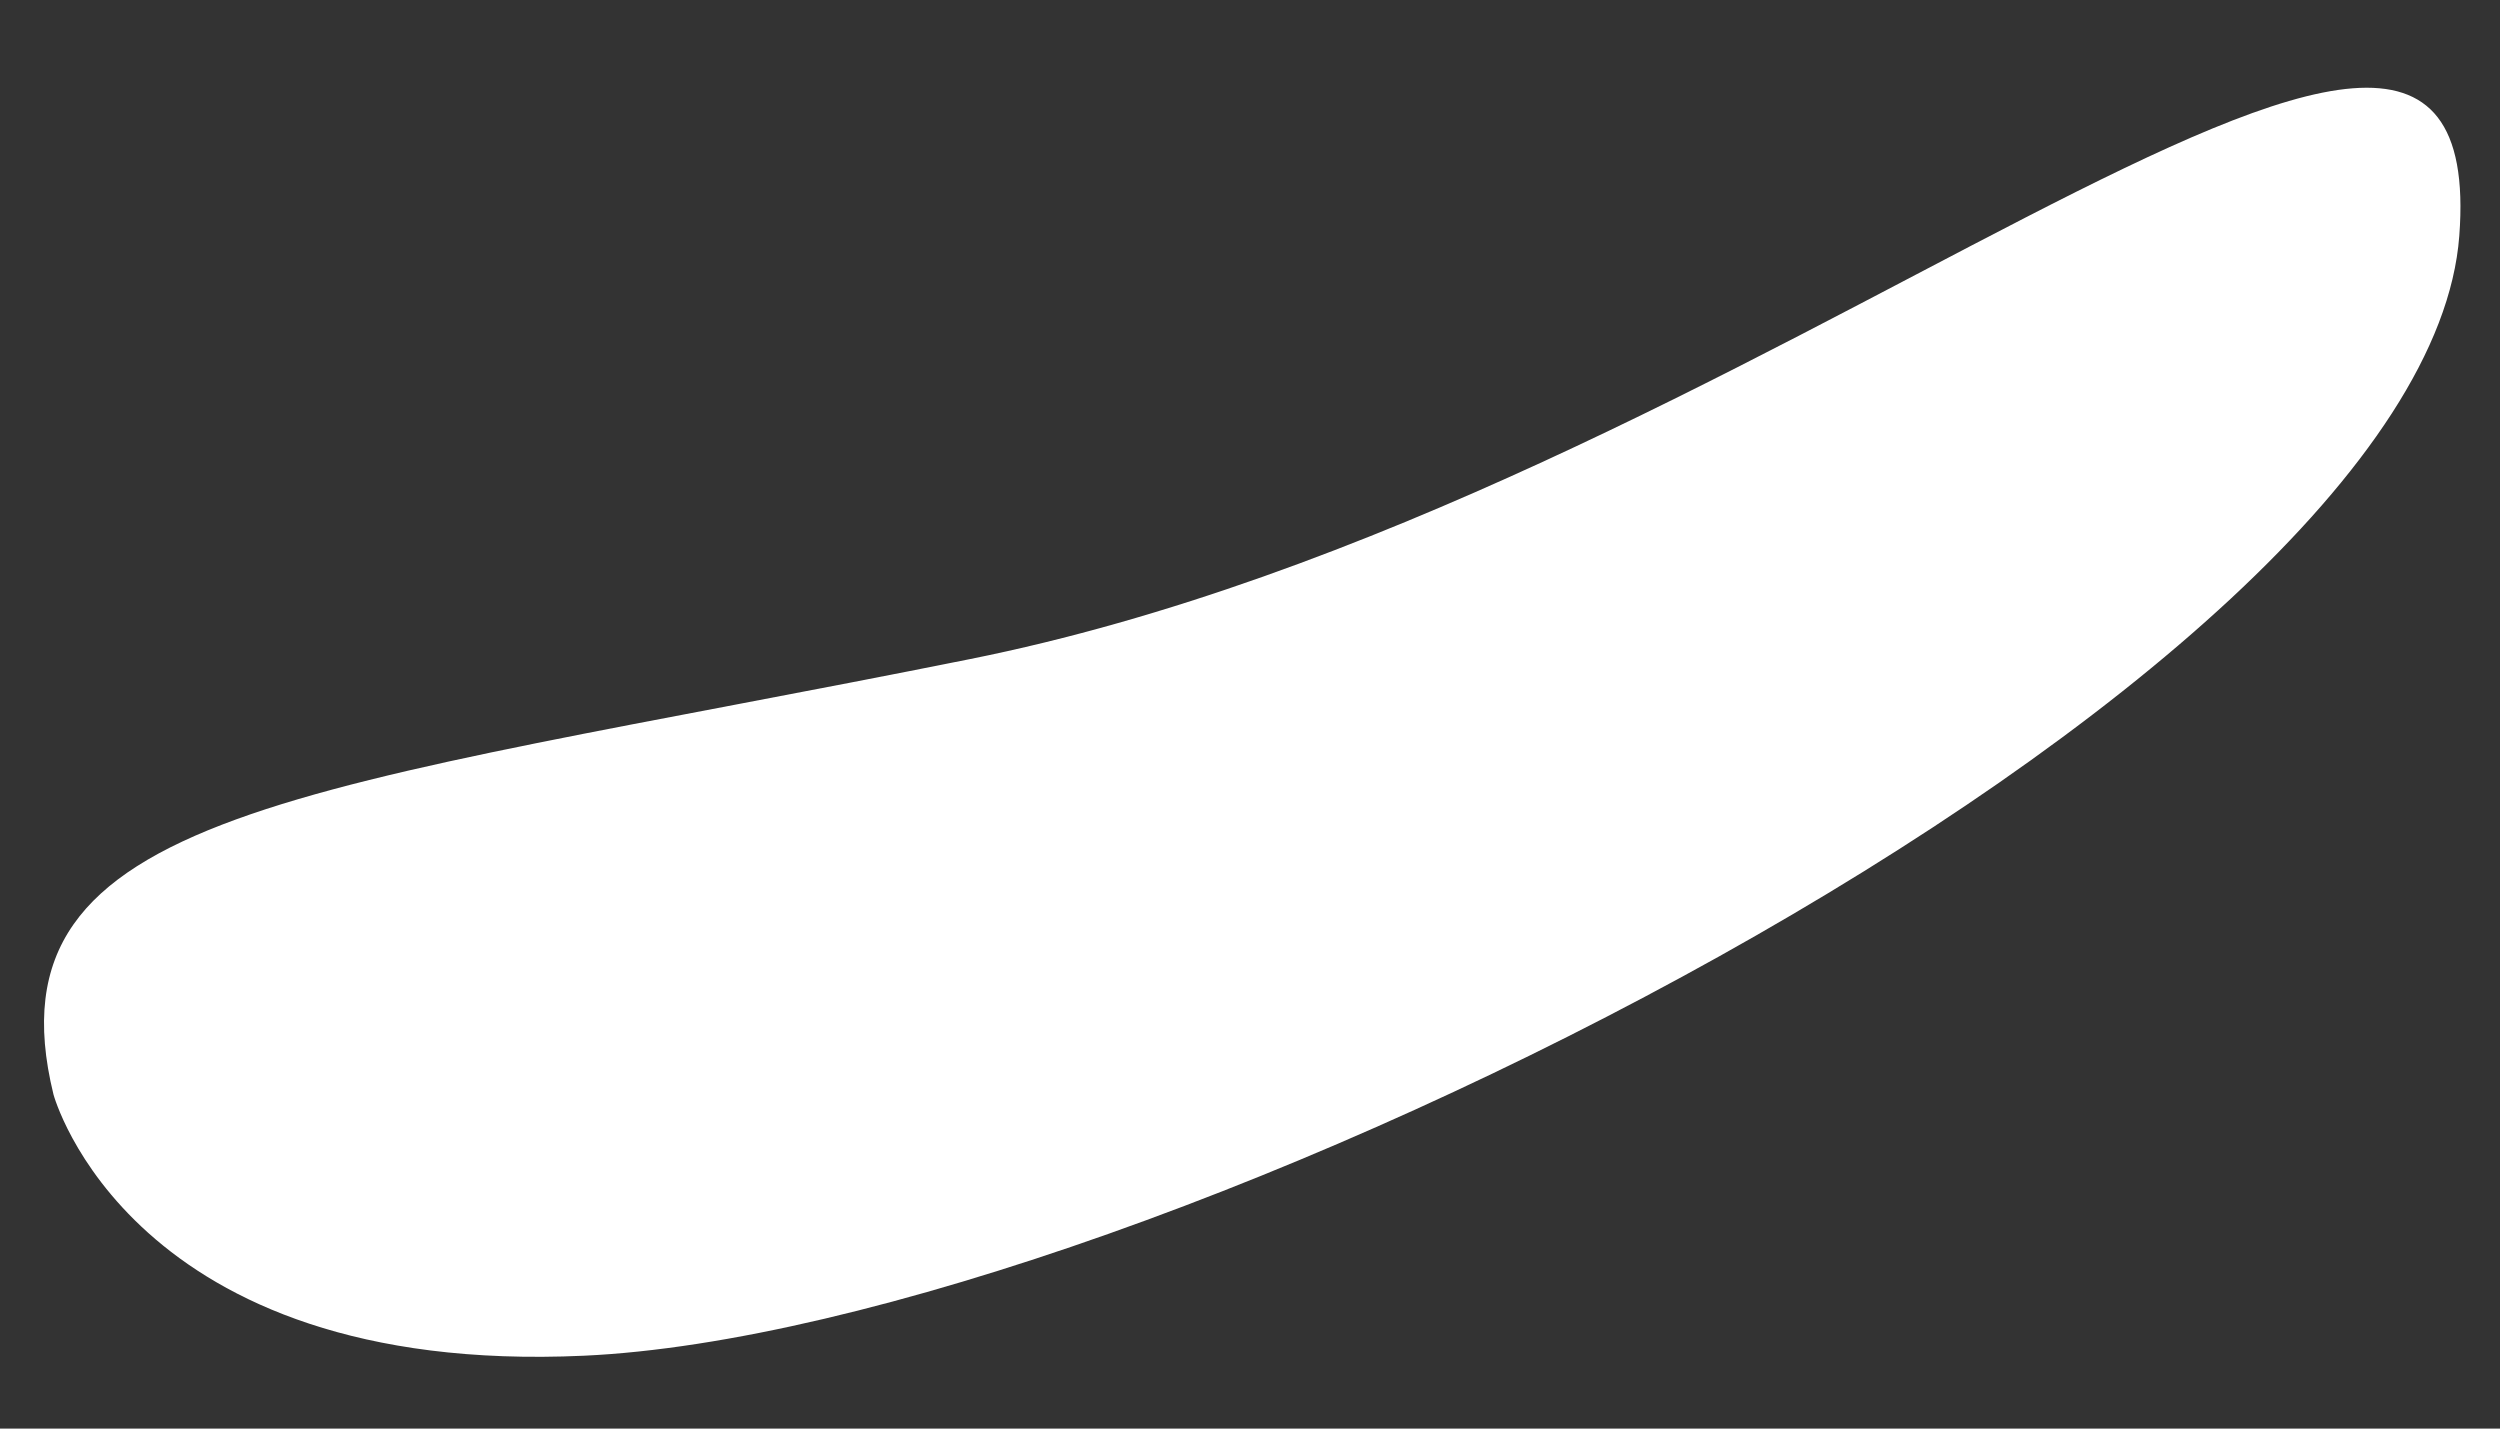 <?xml version="1.0" encoding="UTF-8" standalone="no"?><svg width='28' height='16' viewBox='0 0 28 16' fill='none' xmlns='http://www.w3.org/2000/svg'>
<rect x="0" y="0" width="28" height="16" fill="#333333" stroke="none"/>
<path d='M10.863 7.382C3.413 8.878 -0.187 9.05 0.599 12.258C0.599 12.258 1.45 15.418 6.54 15.184C12.827 14.895 27.16 7.725 27.544 2.643C27.929 -2.438 19.755 5.598 10.863 7.382Z' fill='white'/>
</svg>
